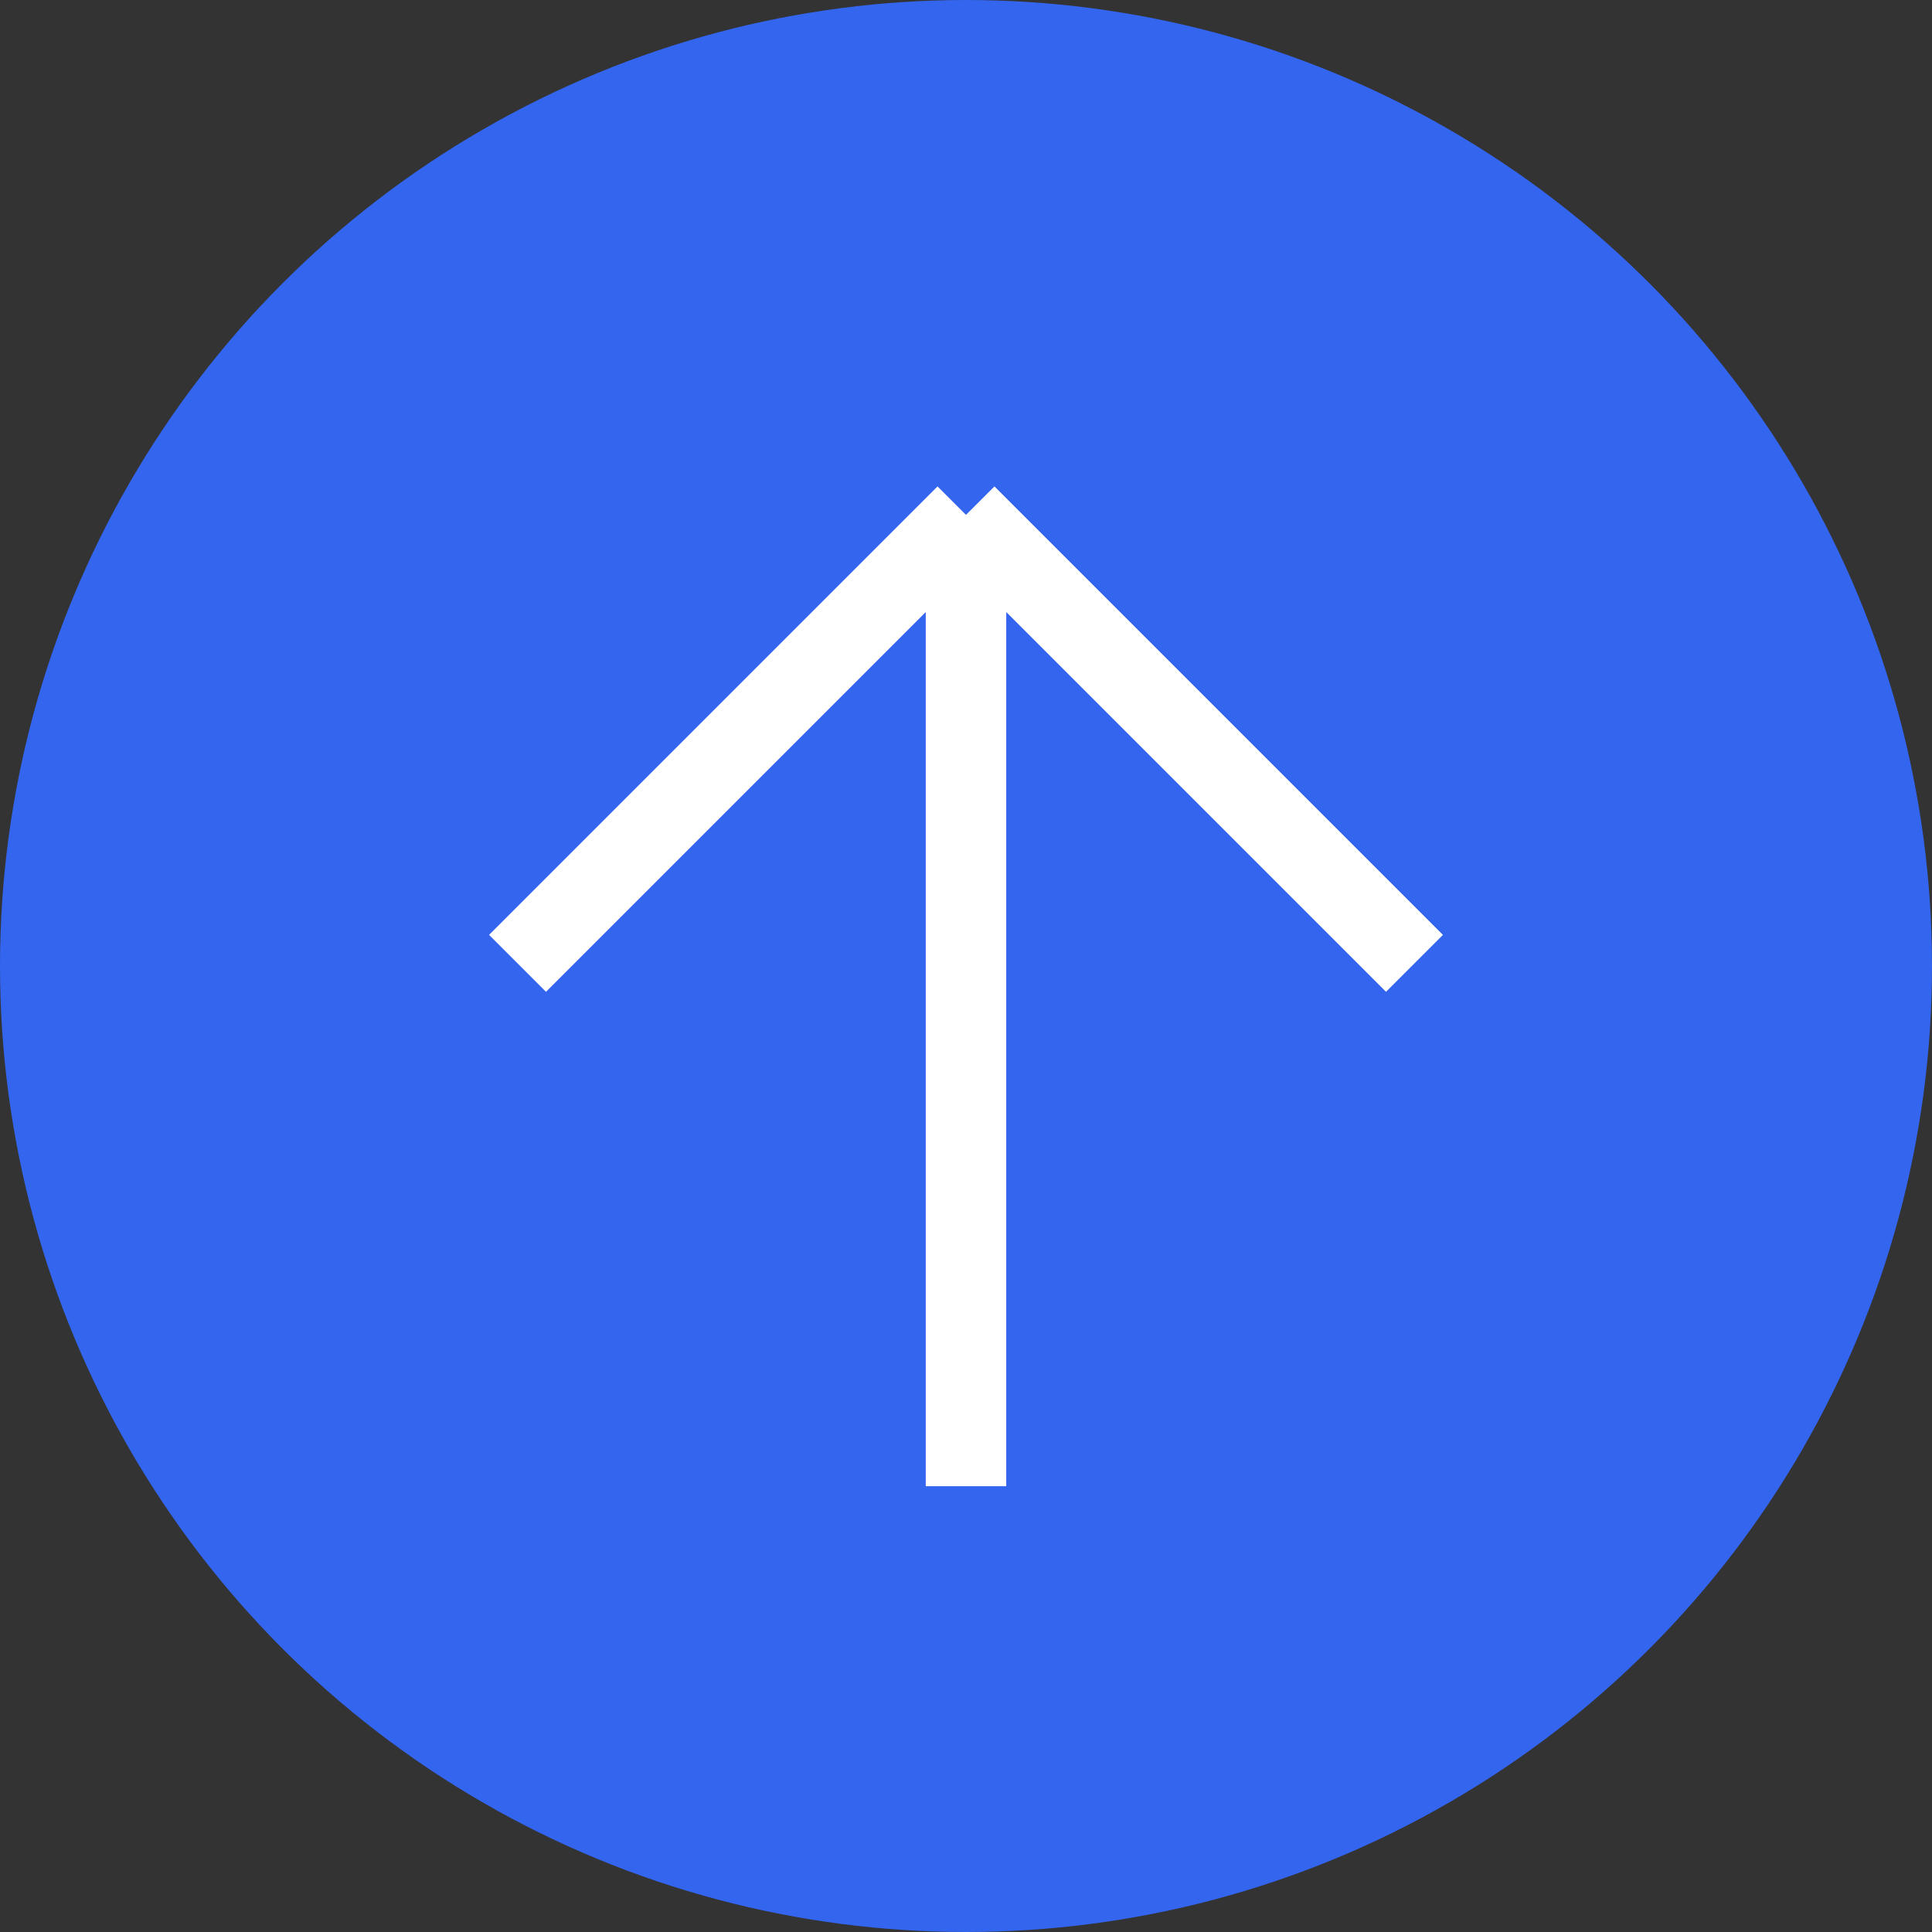 <svg width="24" height="24" viewBox="0 0 24 24" fill="none" xmlns="http://www.w3.org/2000/svg">
<rect x="0" y="0" width="24" height="24" fill="#333333" stroke="none"/>
<circle cx="12" cy="12" r="12" fill="#3365EF"/>
<path d="M12 6.396L17.571 11.967M12 6.396L6.429 11.967M12 6.396V18.462" stroke="white"/>
</svg>